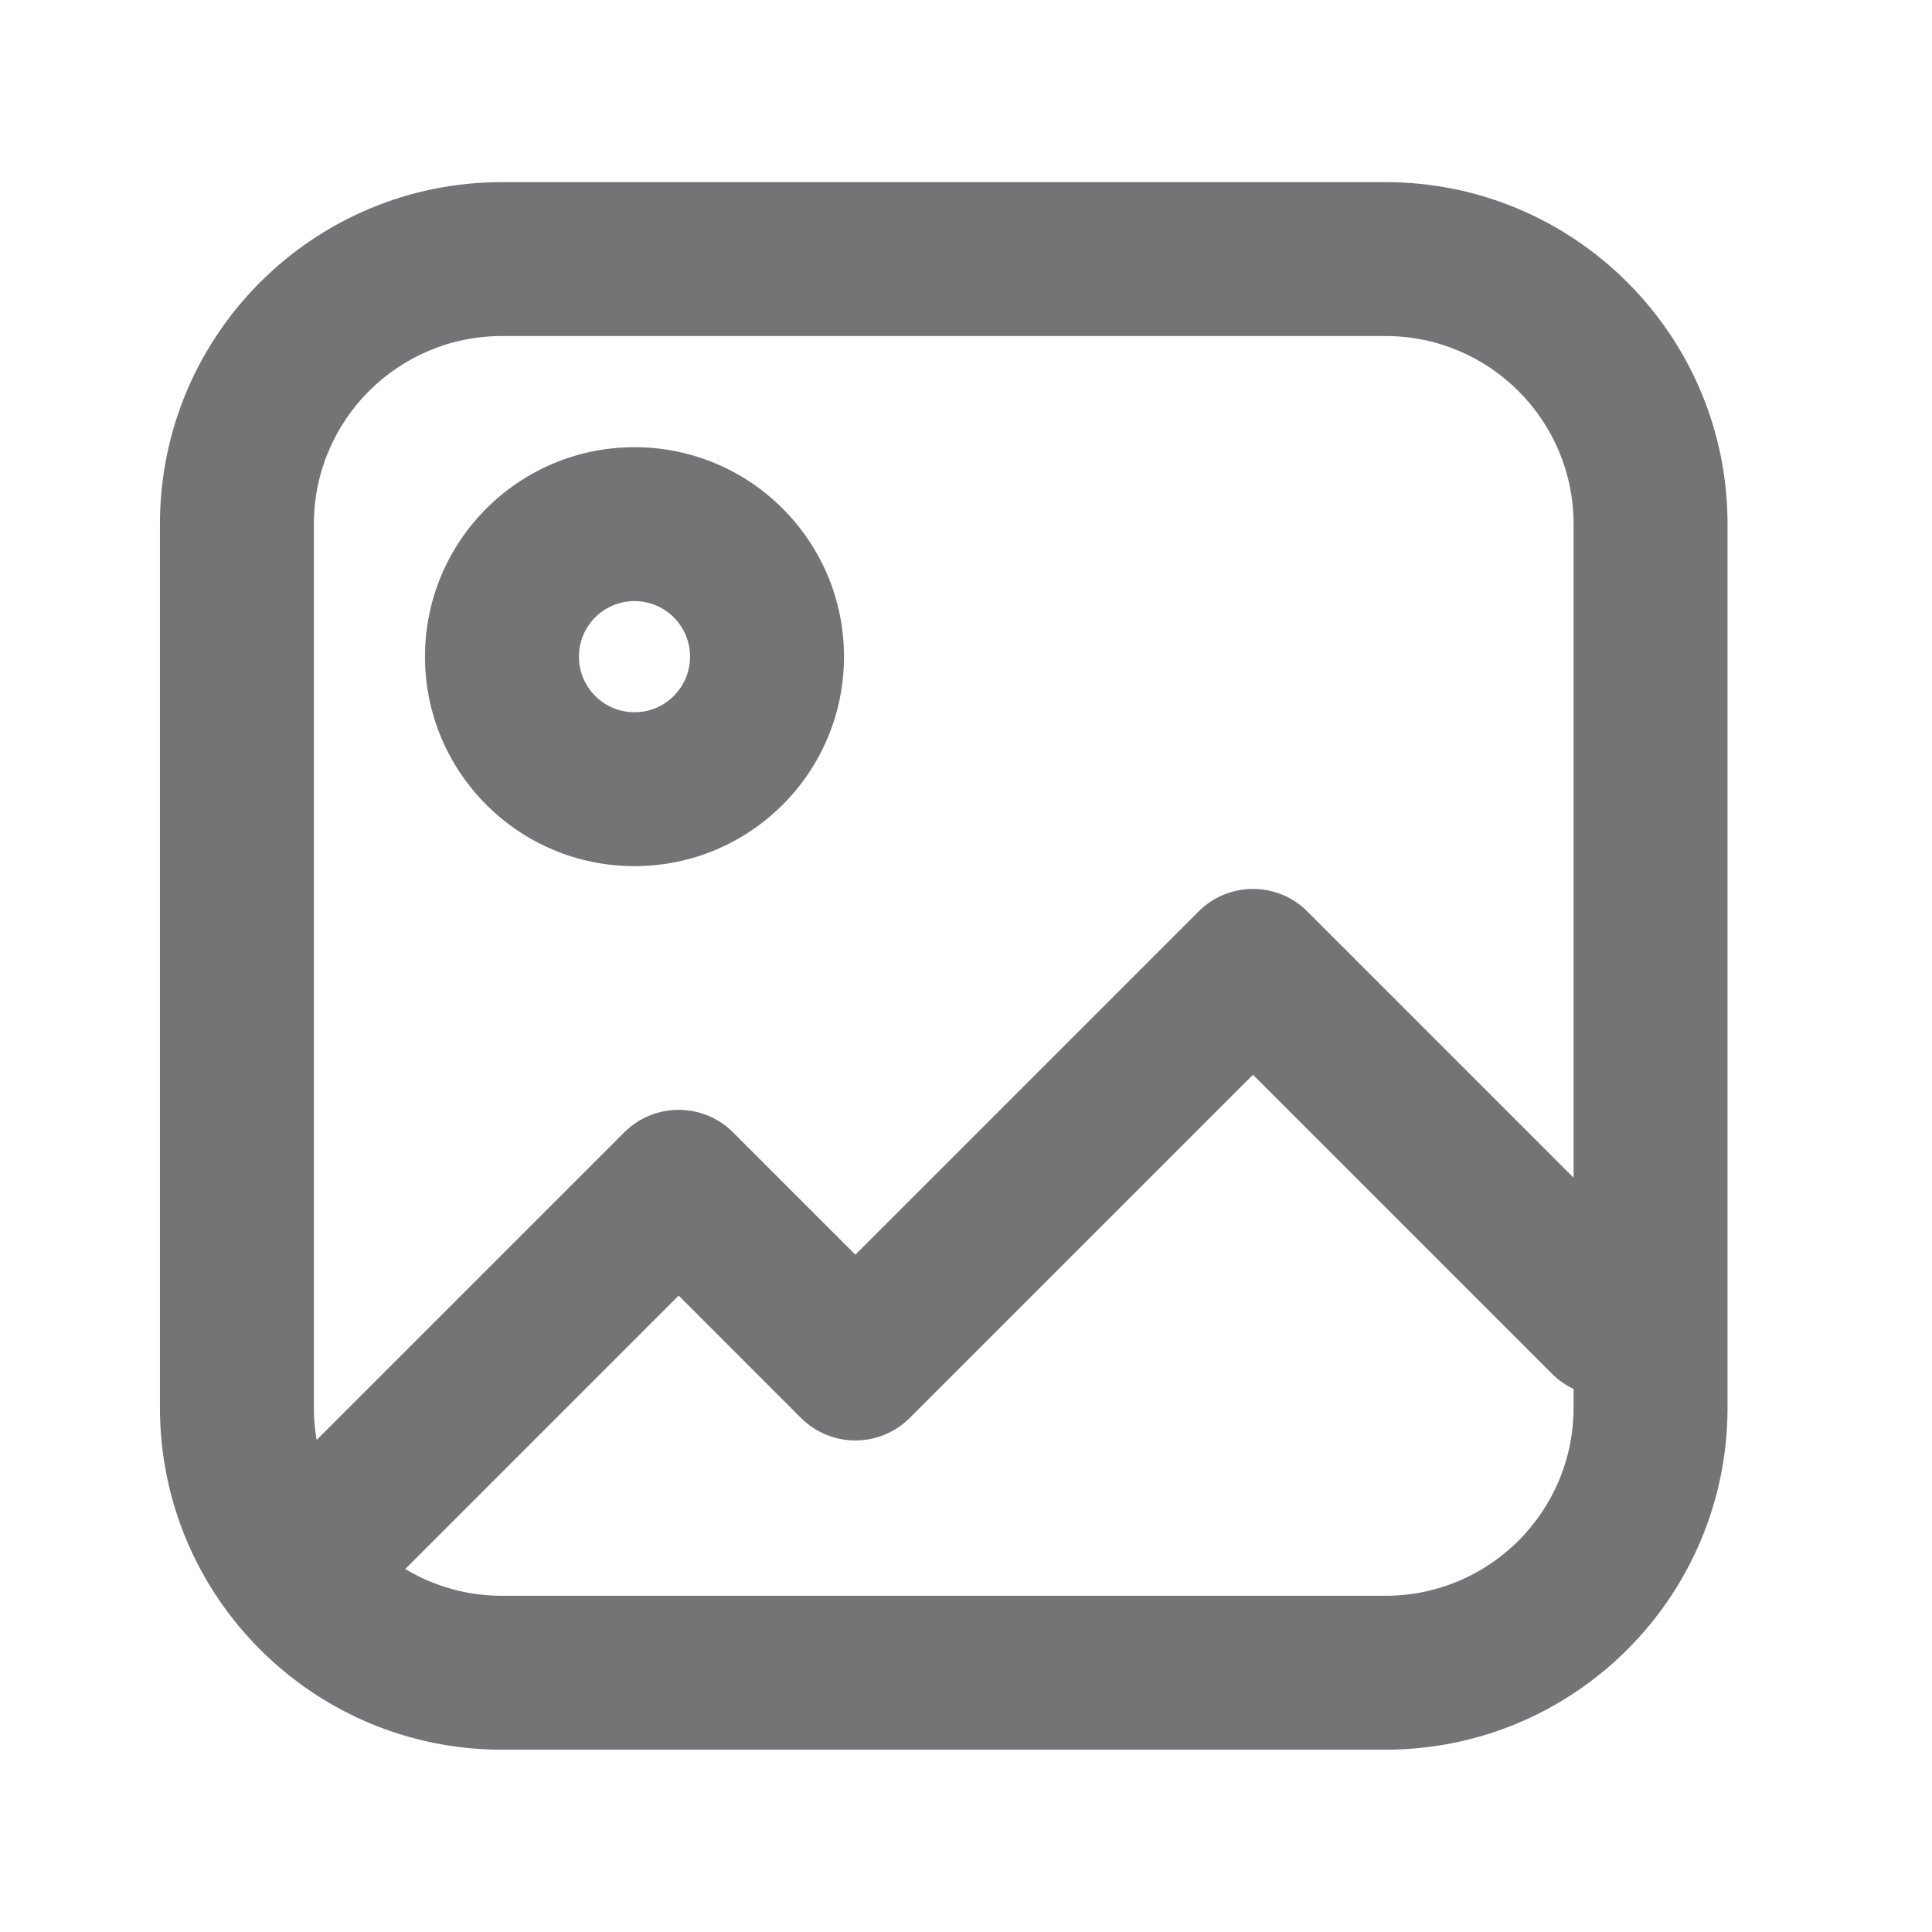 <svg width="41" height="41" viewBox="0 0 41 41" fill="none" xmlns="http://www.w3.org/2000/svg">
<g opacity="0.6">
<path d="M5.747 31.531C5.11 32.169 5.11 33.203 5.747 33.84C6.385 34.478 7.419 34.478 8.057 33.84L5.747 31.531ZM14.402 25.186L15.557 24.031C14.919 23.393 13.885 23.393 13.248 24.031L14.402 25.186ZM18.152 28.936L16.997 30.09C17.635 30.728 18.669 30.728 19.307 30.09L18.152 28.936ZM26.59 20.498L27.745 19.343C27.107 18.705 26.073 18.705 25.435 19.343L26.59 20.498ZM32.935 29.153C33.573 29.791 34.607 29.791 35.245 29.153C35.883 28.515 35.883 27.481 35.245 26.843L32.935 29.153ZM8.057 33.84L15.557 26.34L13.248 24.031L5.747 31.531L8.057 33.84ZM13.248 26.34L16.997 30.09L19.307 27.781L15.557 24.031L13.248 26.34ZM19.307 30.09L27.745 21.653L25.435 19.343L16.997 27.781L19.307 30.09ZM25.435 21.653L32.935 29.153L35.245 26.843L27.745 19.343L25.435 21.653ZM10.652 7.131H29.402V3.865H10.652V7.131ZM33.394 11.123V29.873H36.661V11.123H33.394ZM29.402 33.865H10.652V37.131H29.402V33.865ZM6.661 29.873V11.123H3.394V29.873H6.661ZM10.652 33.865C8.448 33.865 6.661 32.078 6.661 29.873H3.394C3.394 33.882 6.644 37.131 10.652 37.131V33.865ZM33.394 29.873C33.394 32.078 31.607 33.865 29.402 33.865V37.131C33.411 37.131 36.661 33.882 36.661 29.873H33.394ZM29.402 7.131C31.607 7.131 33.394 8.918 33.394 11.123H36.661C36.661 7.114 33.411 3.865 29.402 3.865V7.131ZM10.652 3.865C6.644 3.865 3.394 7.114 3.394 11.123H6.661C6.661 8.918 8.448 7.131 10.652 7.131V3.865ZM14.644 13.935C14.644 14.587 14.116 15.115 13.465 15.115V18.381C15.92 18.381 17.911 16.391 17.911 13.935H14.644ZM13.465 15.115C12.814 15.115 12.286 14.587 12.286 13.935H9.019C9.019 16.391 11.009 18.381 13.465 18.381V15.115ZM12.286 13.935C12.286 13.284 12.814 12.756 13.465 12.756V9.49C11.009 9.49 9.019 11.48 9.019 13.935H12.286ZM13.465 12.756C14.116 12.756 14.644 13.284 14.644 13.935H17.911C17.911 11.48 15.92 9.49 13.465 9.49V12.756Z" fill="#18181D"/>
</g>
</svg>
